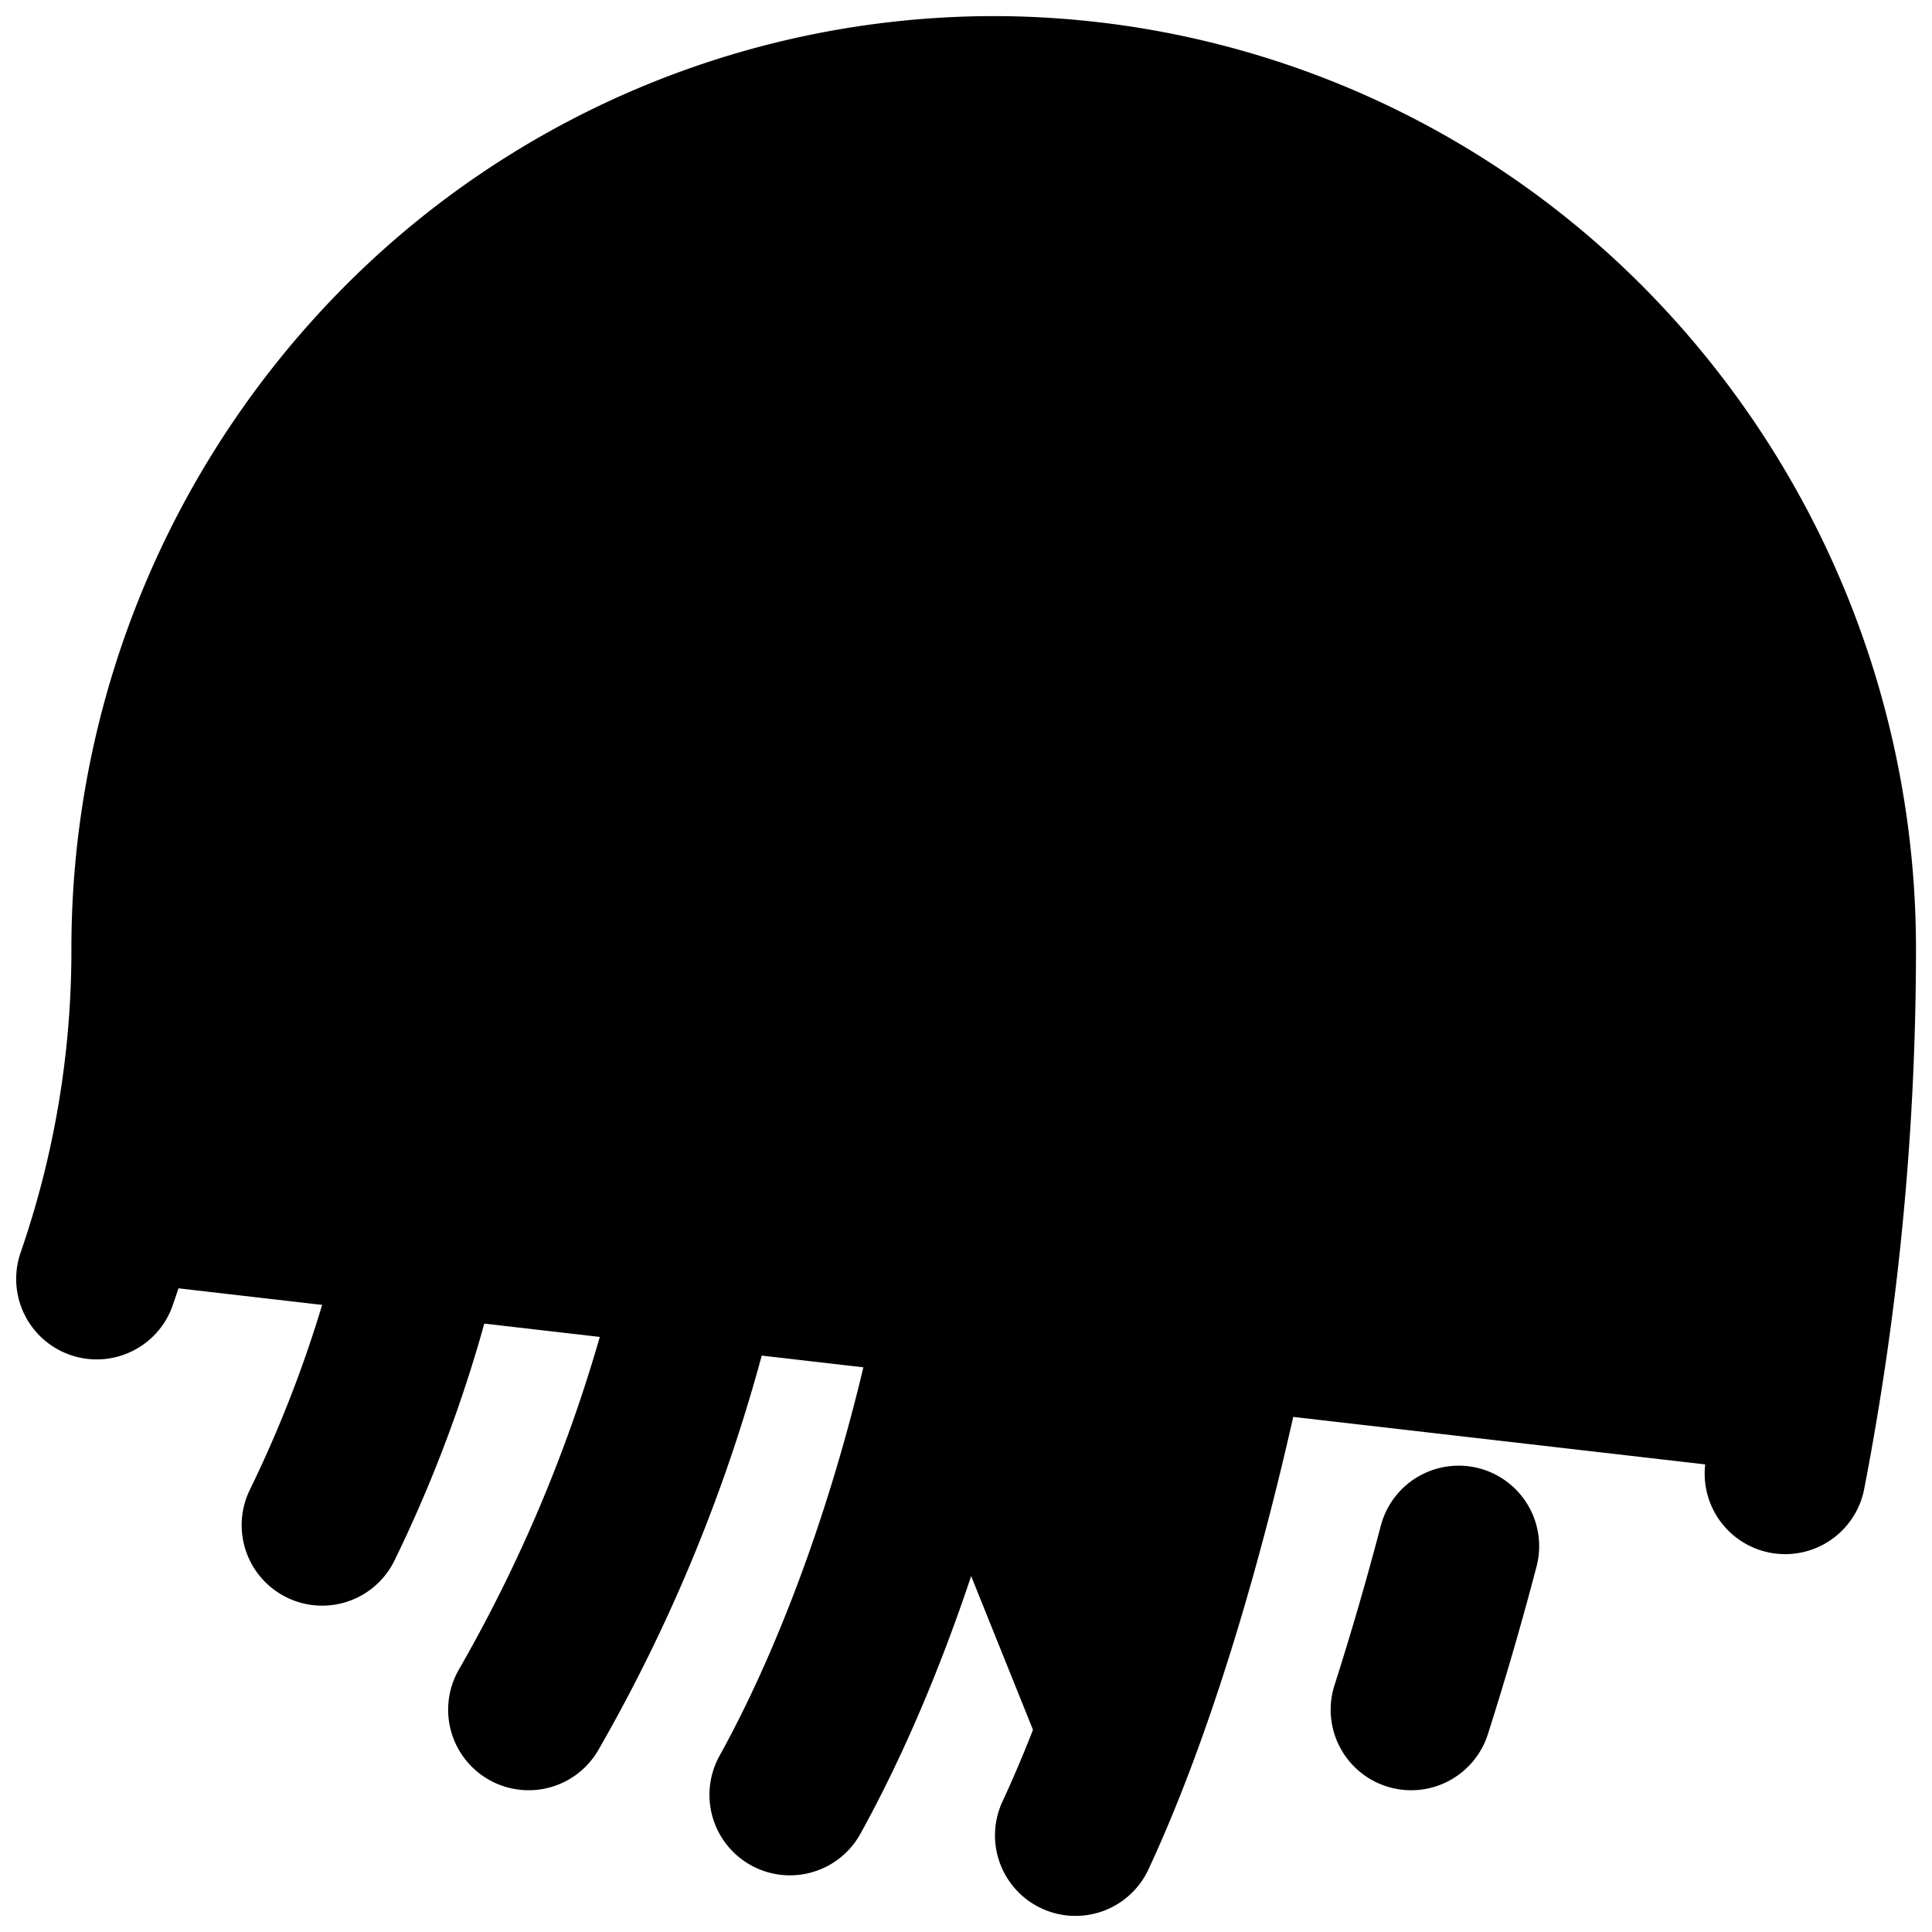 <svg xmlns="http://www.w3.org/2000/svg"
     fill="currentColor"
     viewBox="0 0 24 24">
    <path stroke="currentColor"
          stroke-linecap="round"
          stroke-linejoin="round"
          stroke-width="2"
          d="M8.158 6.5a6.759 6.759 0 0 0-1.852 2.358 6.848 6.848 0 0 0-.66 2.937 16.25 16.25 0 0 1-1.644 7.151M13.36 22.8c1.602-3.44 2.656-9.45 2.42-11.005-.293-1.922-1.214-3.458-3.435-3.458-2.546 0-3.322 2.586-3.322 3.685m13.153 6.284c.415-2.145.624-4.325.625-6.51a10.67 10.67 0 0 0-3.063-7.493A10.388 10.388 0 0 0 12.343 1.2 10.388 10.388 0 0 0 4.95 4.303a10.667 10.667 0 0 0-3.063 7.492 12.473 12.473 0 0 1-.686 4.092m5.366 5.352a19.616 19.616 0 0 0 2.23-5.94m10.02.203c.151-1.23.226-2.468.224-3.707a6.83 6.83 0 0 0-1.962-4.798 6.652 6.652 0 0 0-4.734-1.987 6.32 6.32 0 0 0-.837.049m6.612 14.148a40.016 40.016 0 0 1-.59 2.032m-7.717 1.057c1.334-2.409 2.537-6.4 2.537-10.464" />
</svg>